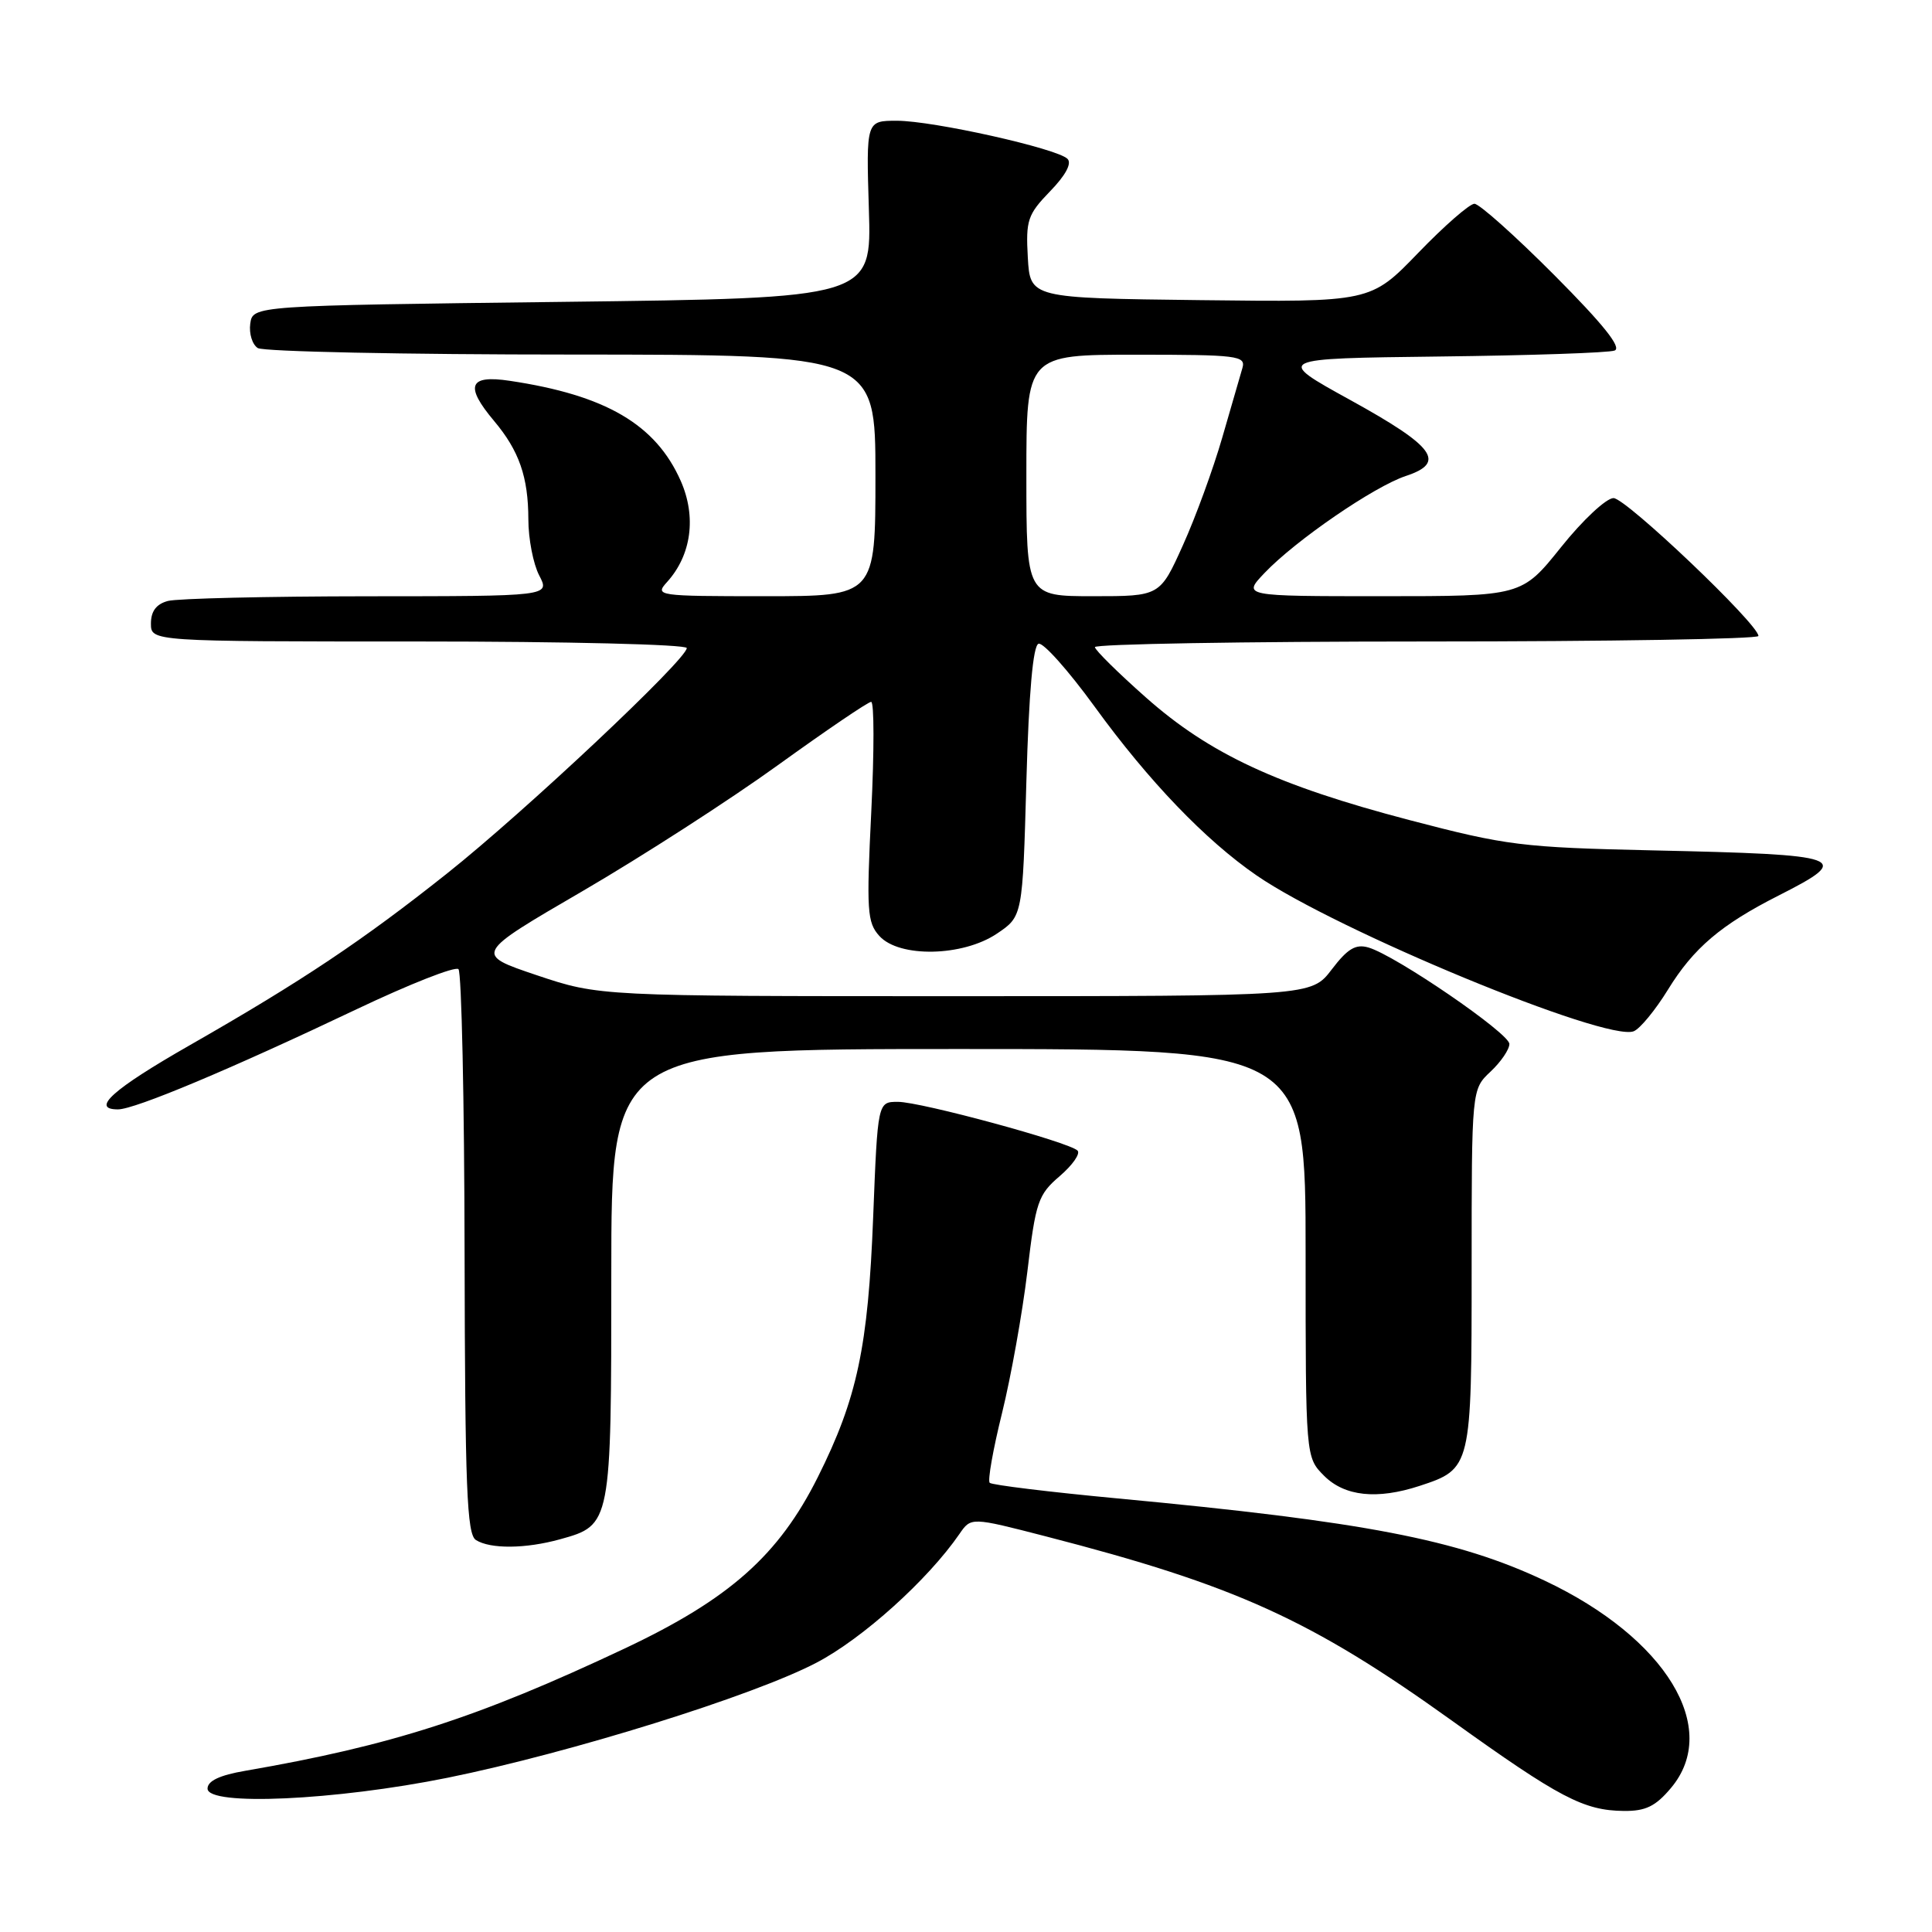 <?xml version="1.0" encoding="UTF-8" standalone="no"?>
<!DOCTYPE svg PUBLIC "-//W3C//DTD SVG 1.1//EN" "http://www.w3.org/Graphics/SVG/1.1/DTD/svg11.dtd" >
<svg xmlns="http://www.w3.org/2000/svg" xmlns:xlink="http://www.w3.org/1999/xlink" version="1.1" viewBox="0 0 256 256">
 <g >
 <path fill="currentColor"
d=" M 221.41 236.92 C 228.06 229.02 220.76 217.04 204.69 209.45 C 193.13 203.99 180.80 201.62 148.09 198.55 C 139.06 197.70 131.43 196.77 131.14 196.48 C 130.85 196.19 131.59 192.02 132.78 187.22 C 133.96 182.43 135.47 174.00 136.13 168.50 C 137.23 159.24 137.55 158.30 140.41 155.85 C 142.11 154.39 143.18 152.87 142.78 152.46 C 141.68 151.34 122.01 146.00 118.98 146.00 C 116.30 146.00 116.30 146.00 115.70 161.25 C 115.03 178.51 113.58 185.30 108.37 195.72 C 103.18 206.10 96.64 211.90 82.72 218.46 C 63.26 227.63 51.93 231.28 32.50 234.64 C 29.11 235.22 27.50 235.98 27.50 237.00 C 27.50 239.34 44.43 238.57 59.32 235.56 C 75.53 232.27 99.80 224.71 108.18 220.32 C 114.31 217.12 122.96 209.32 127.13 203.26 C 128.67 201.02 128.67 201.02 138.59 203.58 C 163.71 210.06 173.69 214.59 192.38 227.99 C 206.65 238.23 209.85 239.90 215.16 239.96 C 218.05 239.99 219.37 239.35 221.41 236.92 Z  M 74.22 203.96 C 80.99 202.08 81.00 202.03 81.00 168.78 C 81.00 139.00 81.00 139.00 127.00 139.00 C 173.00 139.00 173.00 139.00 173.00 166.05 C 173.00 193.09 173.00 193.09 175.45 195.55 C 178.18 198.28 182.47 198.73 188.10 196.89 C 194.96 194.64 195.00 194.46 195.00 168.06 C 195.00 144.35 195.00 144.35 197.50 142.00 C 198.88 140.71 200.00 139.06 200.00 138.33 C 200.00 136.92 184.93 126.60 181.33 125.55 C 179.64 125.06 178.57 125.69 176.46 128.46 C 173.76 132.00 173.76 132.00 126.59 132.00 C 79.41 132.00 79.41 132.00 71.12 129.22 C 62.84 126.43 62.84 126.43 77.17 118.09 C 85.05 113.50 96.72 105.98 103.10 101.37 C 109.48 96.77 115.03 93.00 115.43 93.00 C 115.84 93.00 115.84 99.53 115.45 107.52 C 114.80 120.68 114.90 122.23 116.52 124.02 C 119.15 126.93 127.57 126.76 132.10 123.71 C 135.50 121.42 135.50 121.42 136.00 103.54 C 136.33 91.77 136.88 85.54 137.61 85.30 C 138.22 85.09 141.55 88.83 145.02 93.60 C 152.21 103.51 159.73 111.34 166.52 116.01 C 177.13 123.31 212.81 138.06 216.47 136.65 C 217.30 136.33 219.34 133.85 221.01 131.14 C 224.40 125.62 228.04 122.53 235.68 118.66 C 245.65 113.61 244.62 113.24 219.00 112.68 C 201.65 112.29 199.64 112.04 186.74 108.66 C 169.24 104.07 160.28 99.90 151.83 92.41 C 148.16 89.16 145.12 86.16 145.08 85.75 C 145.04 85.34 164.80 85.00 189.00 85.00 C 213.20 85.00 233.00 84.67 233.00 84.27 C 233.00 82.71 215.44 66.00 213.80 66.00 C 212.84 66.00 209.71 68.92 206.85 72.50 C 201.64 79.00 201.64 79.00 183.13 79.00 C 164.63 79.00 164.63 79.00 167.56 75.92 C 171.67 71.60 182.08 64.46 186.28 63.07 C 191.67 61.29 190.12 59.18 178.91 53.00 C 168.93 47.50 168.93 47.50 190.72 47.24 C 202.70 47.10 213.15 46.75 213.94 46.45 C 214.93 46.08 212.47 43.00 205.96 36.46 C 200.78 31.26 196.01 27.00 195.37 27.00 C 194.73 27.00 191.37 29.93 187.91 33.52 C 181.61 40.04 181.61 40.04 159.06 39.77 C 136.50 39.50 136.50 39.50 136.19 34.11 C 135.91 29.18 136.17 28.42 139.14 25.35 C 141.19 23.24 142.05 21.65 141.45 21.05 C 140.07 19.67 123.63 16.00 118.84 16.00 C 114.77 16.00 114.77 16.00 115.13 27.75 C 115.50 39.50 115.50 39.50 74.50 40.00 C 33.50 40.50 33.50 40.50 33.16 42.89 C 32.98 44.20 33.43 45.66 34.16 46.12 C 34.90 46.59 53.61 46.98 75.75 46.98 C 116.00 47.00 116.00 47.00 116.00 63.00 C 116.00 79.00 116.00 79.00 101.35 79.00 C 87.06 79.00 86.73 78.95 88.39 77.12 C 91.62 73.55 92.30 68.48 90.20 63.72 C 86.89 56.24 80.27 52.36 67.55 50.46 C 62.12 49.64 61.55 51.12 65.47 55.78 C 68.79 59.73 70.00 63.20 70.01 68.82 C 70.01 71.39 70.66 74.74 71.45 76.25 C 72.88 79.00 72.88 79.00 48.69 79.01 C 35.39 79.02 23.49 79.30 22.25 79.63 C 20.71 80.04 20.00 80.99 20.00 82.62 C 20.00 85.00 20.00 85.00 55.50 85.00 C 75.03 85.00 91.00 85.39 91.00 85.87 C 91.00 87.37 69.51 107.58 59.26 115.72 C 48.06 124.62 40.03 129.99 25.14 138.50 C 14.94 144.33 11.96 147.00 15.63 147.00 C 17.86 147.00 30.58 141.66 47.25 133.73 C 54.26 130.40 60.34 128.00 60.75 128.42 C 61.16 128.83 61.53 145.81 61.56 166.16 C 61.62 197.16 61.86 203.30 63.06 204.06 C 64.97 205.27 69.65 205.23 74.22 203.96 Z  M 136.00 63.00 C 136.00 47.00 136.00 47.00 150.57 47.00 C 163.97 47.00 165.09 47.14 164.63 48.75 C 164.35 49.71 163.14 53.88 161.95 58.00 C 160.76 62.12 158.42 68.54 156.74 72.25 C 153.70 79.00 153.70 79.00 144.85 79.00 C 136.00 79.00 136.00 79.00 136.00 63.00 Z "/>
</g>
</svg>